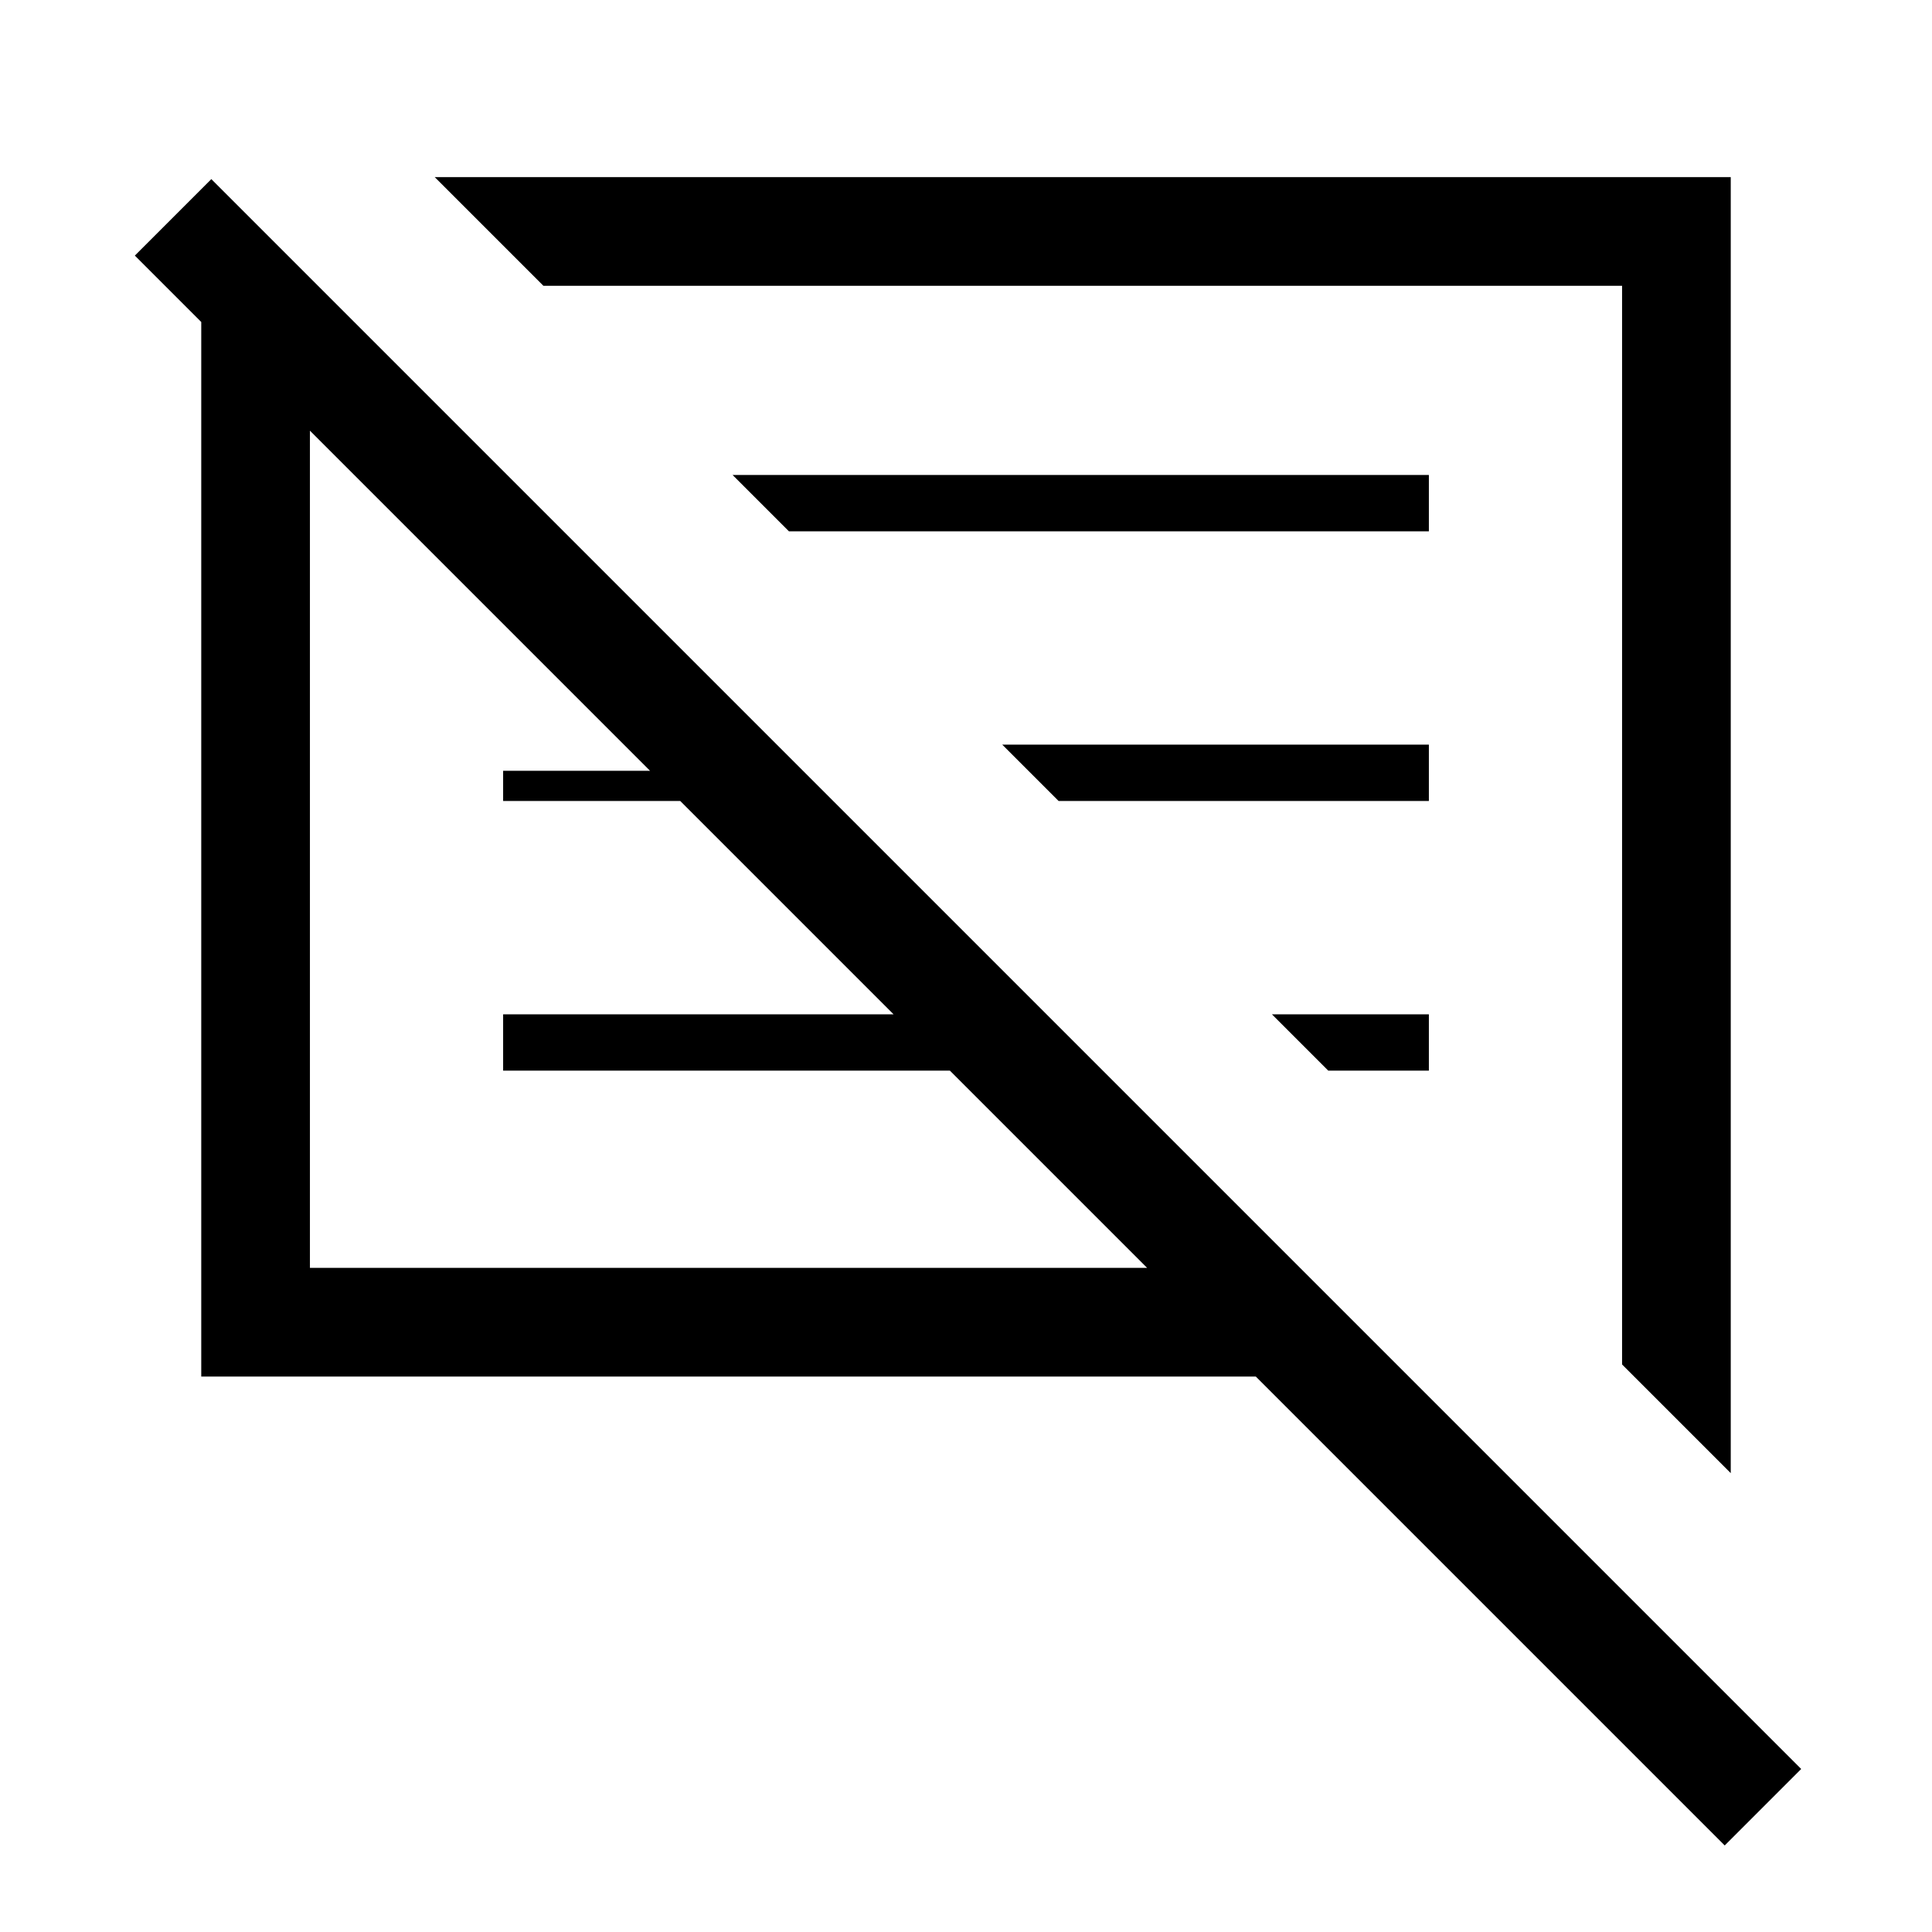 <svg xmlns="http://www.w3.org/2000/svg" height="24" width="24"><path d="M21.425 22.925 15.6 17.1H2.5V4L1.675 3.175L2.625 2.225L22.375 21.975ZM21.5 18.3 20.15 16.95V3.55H6.75L5.4 2.2H21.5ZM3.85 15.75H14.25L11.8 13.3H6.25V12.6H11.1L8.45 9.95H6.25V9.575H8.075L3.85 5.35ZM16.5 13.3 15.8 12.6H17.75V13.3ZM13.15 9.95 12.45 9.25H17.75V9.95ZM9.8 6.6 9.1 5.9H17.75V6.6ZM9.05 10.55ZM13.45 10.25Z"/></svg>